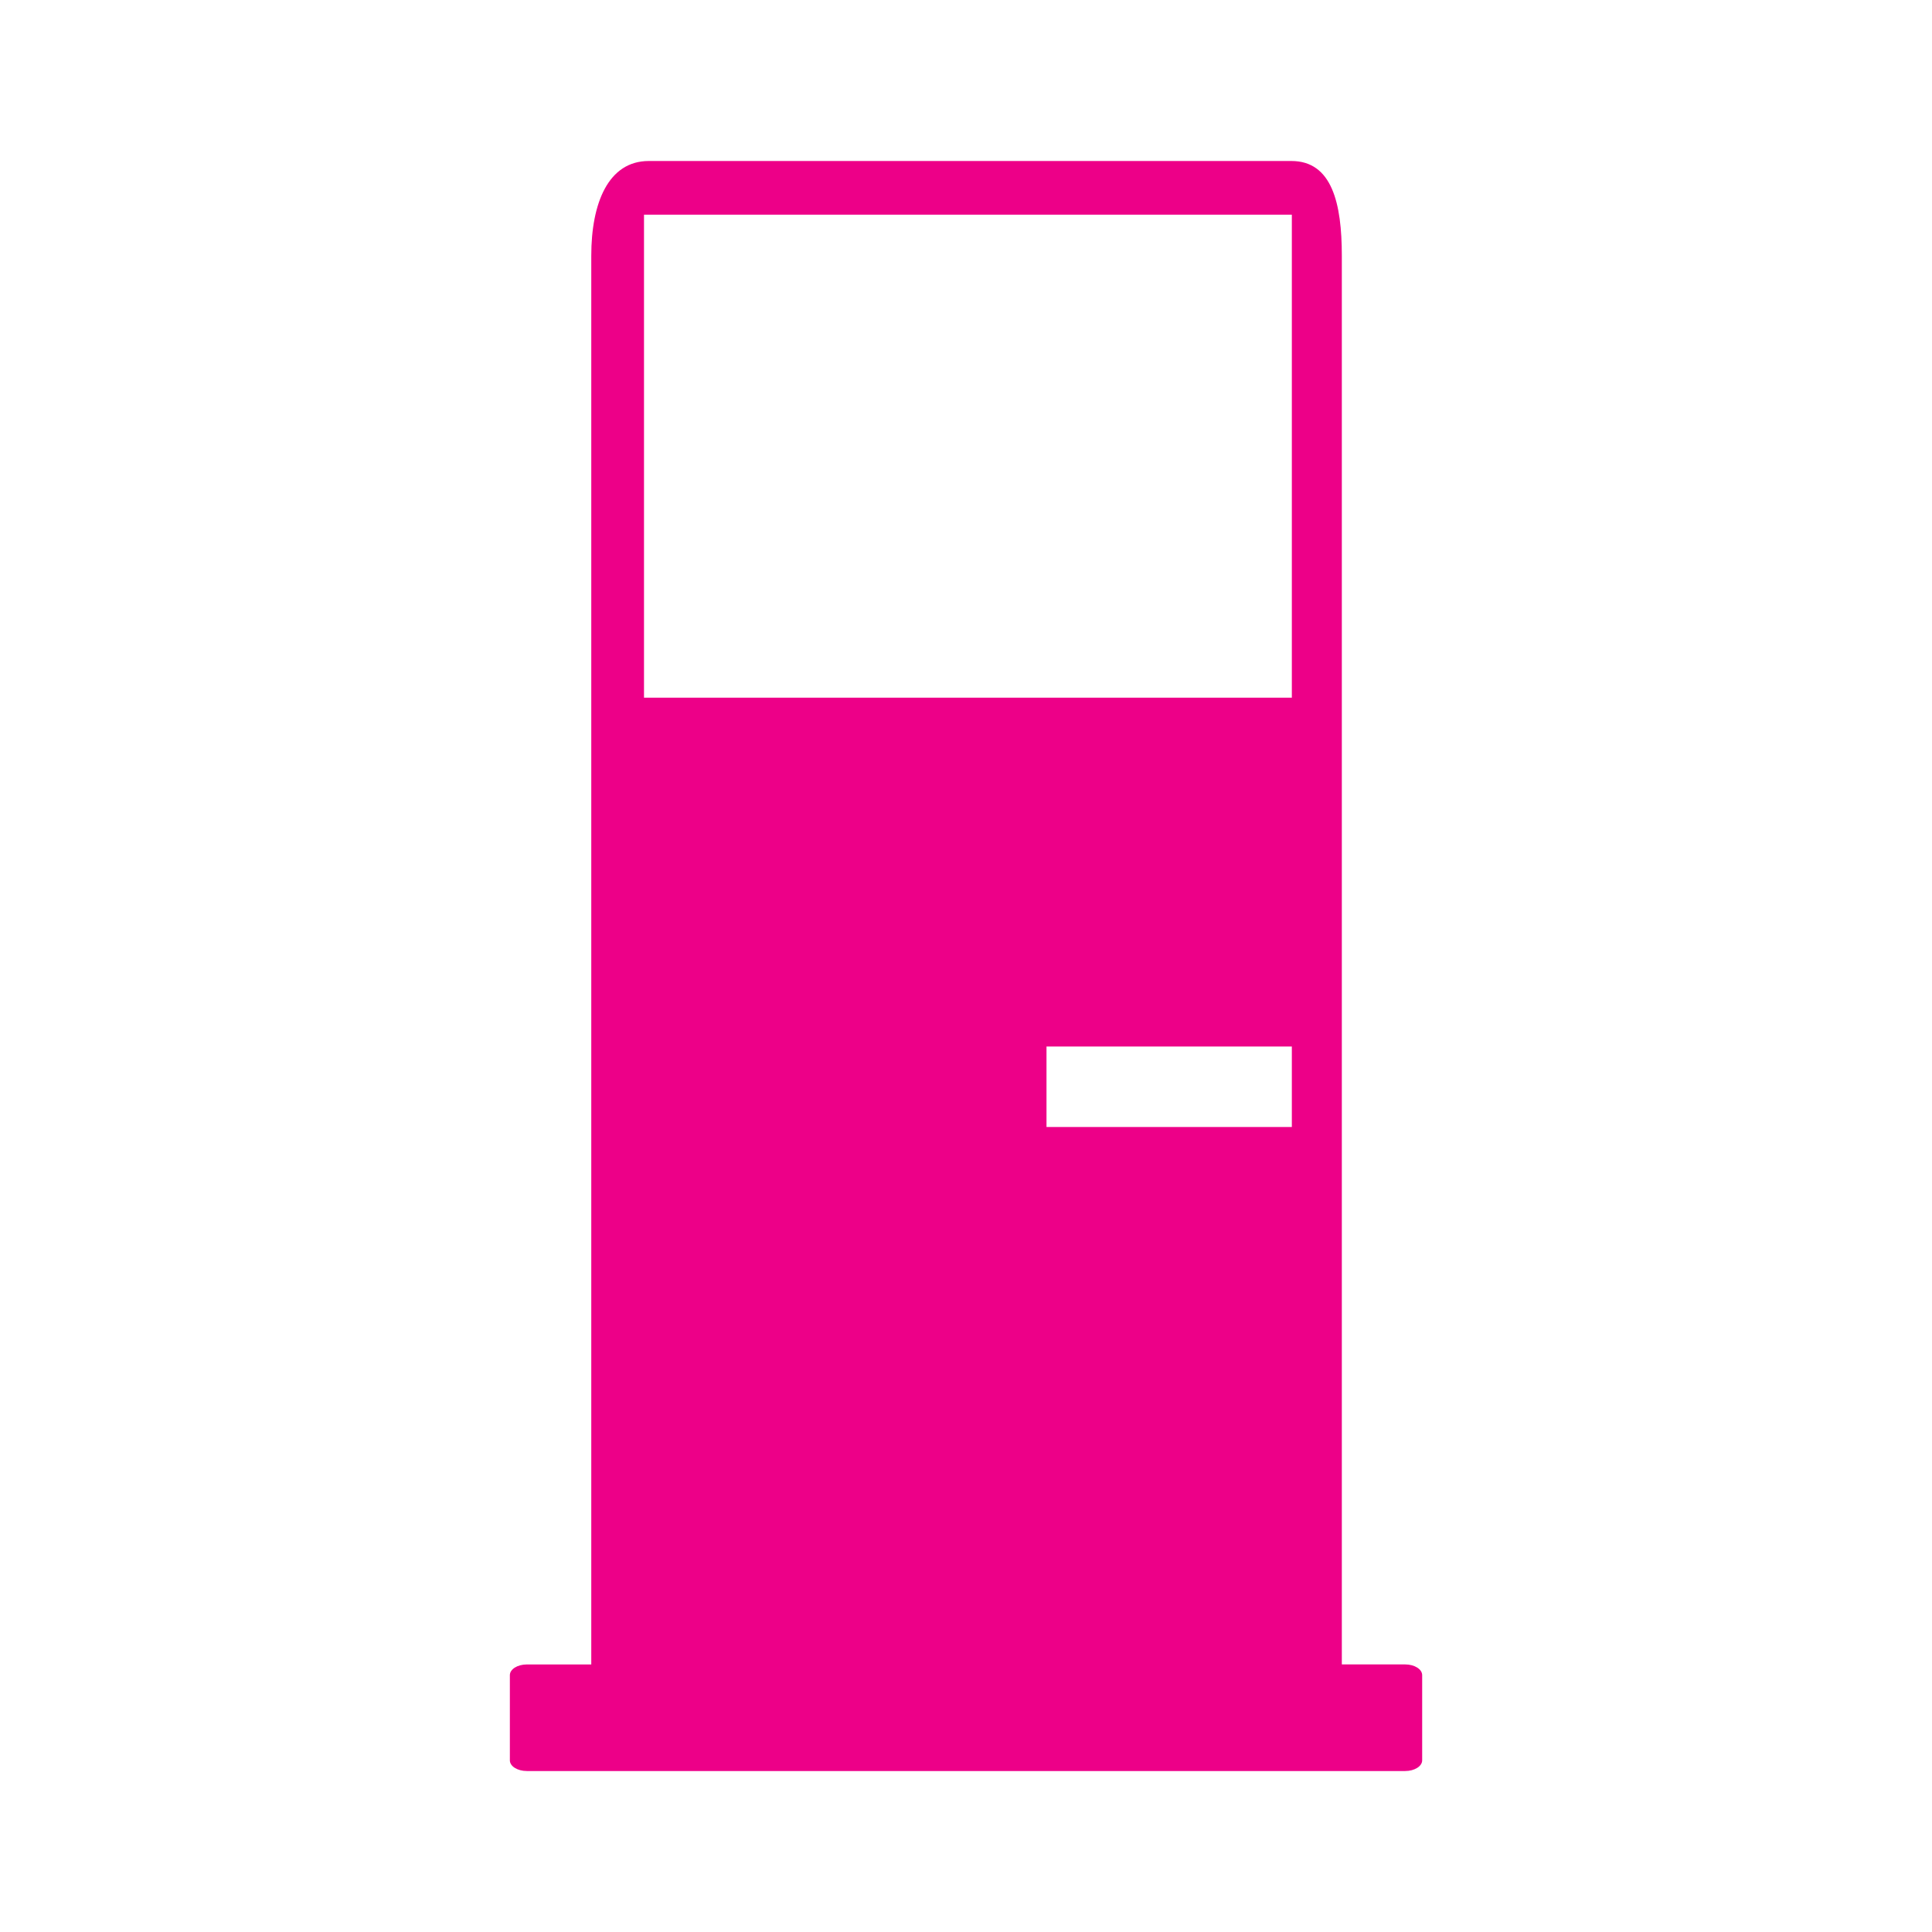 <svg width="72" height="72" viewBox="0 0 72 72" xmlns="http://www.w3.org/2000/svg" xmlns:sketch="http://www.bohemiancoding.com/sketch/ns"><title>box-icon-payment-pos-hover</title><path d="M50.006 9.529c0-1.949-.365-3.529-1.88-3.529h-23.947c-1.516 0-2.144 1.58-2.144 3.529v52.5h-2.401c-.35 0-.633.179-.633.399v3.175c0 .22.283.398.633.398h32.733c.35 0 .633-.179.633-.398v-3.175c0-.22-.283-.4-.633-.4h-2.361v-52.499zm-26.006-1.529h24.143v18h-24.143v-18zm15 31h9.143v3h-9.143v-3z" sketch:type="MSShapeGroup" fill="#ED0088"/></svg>